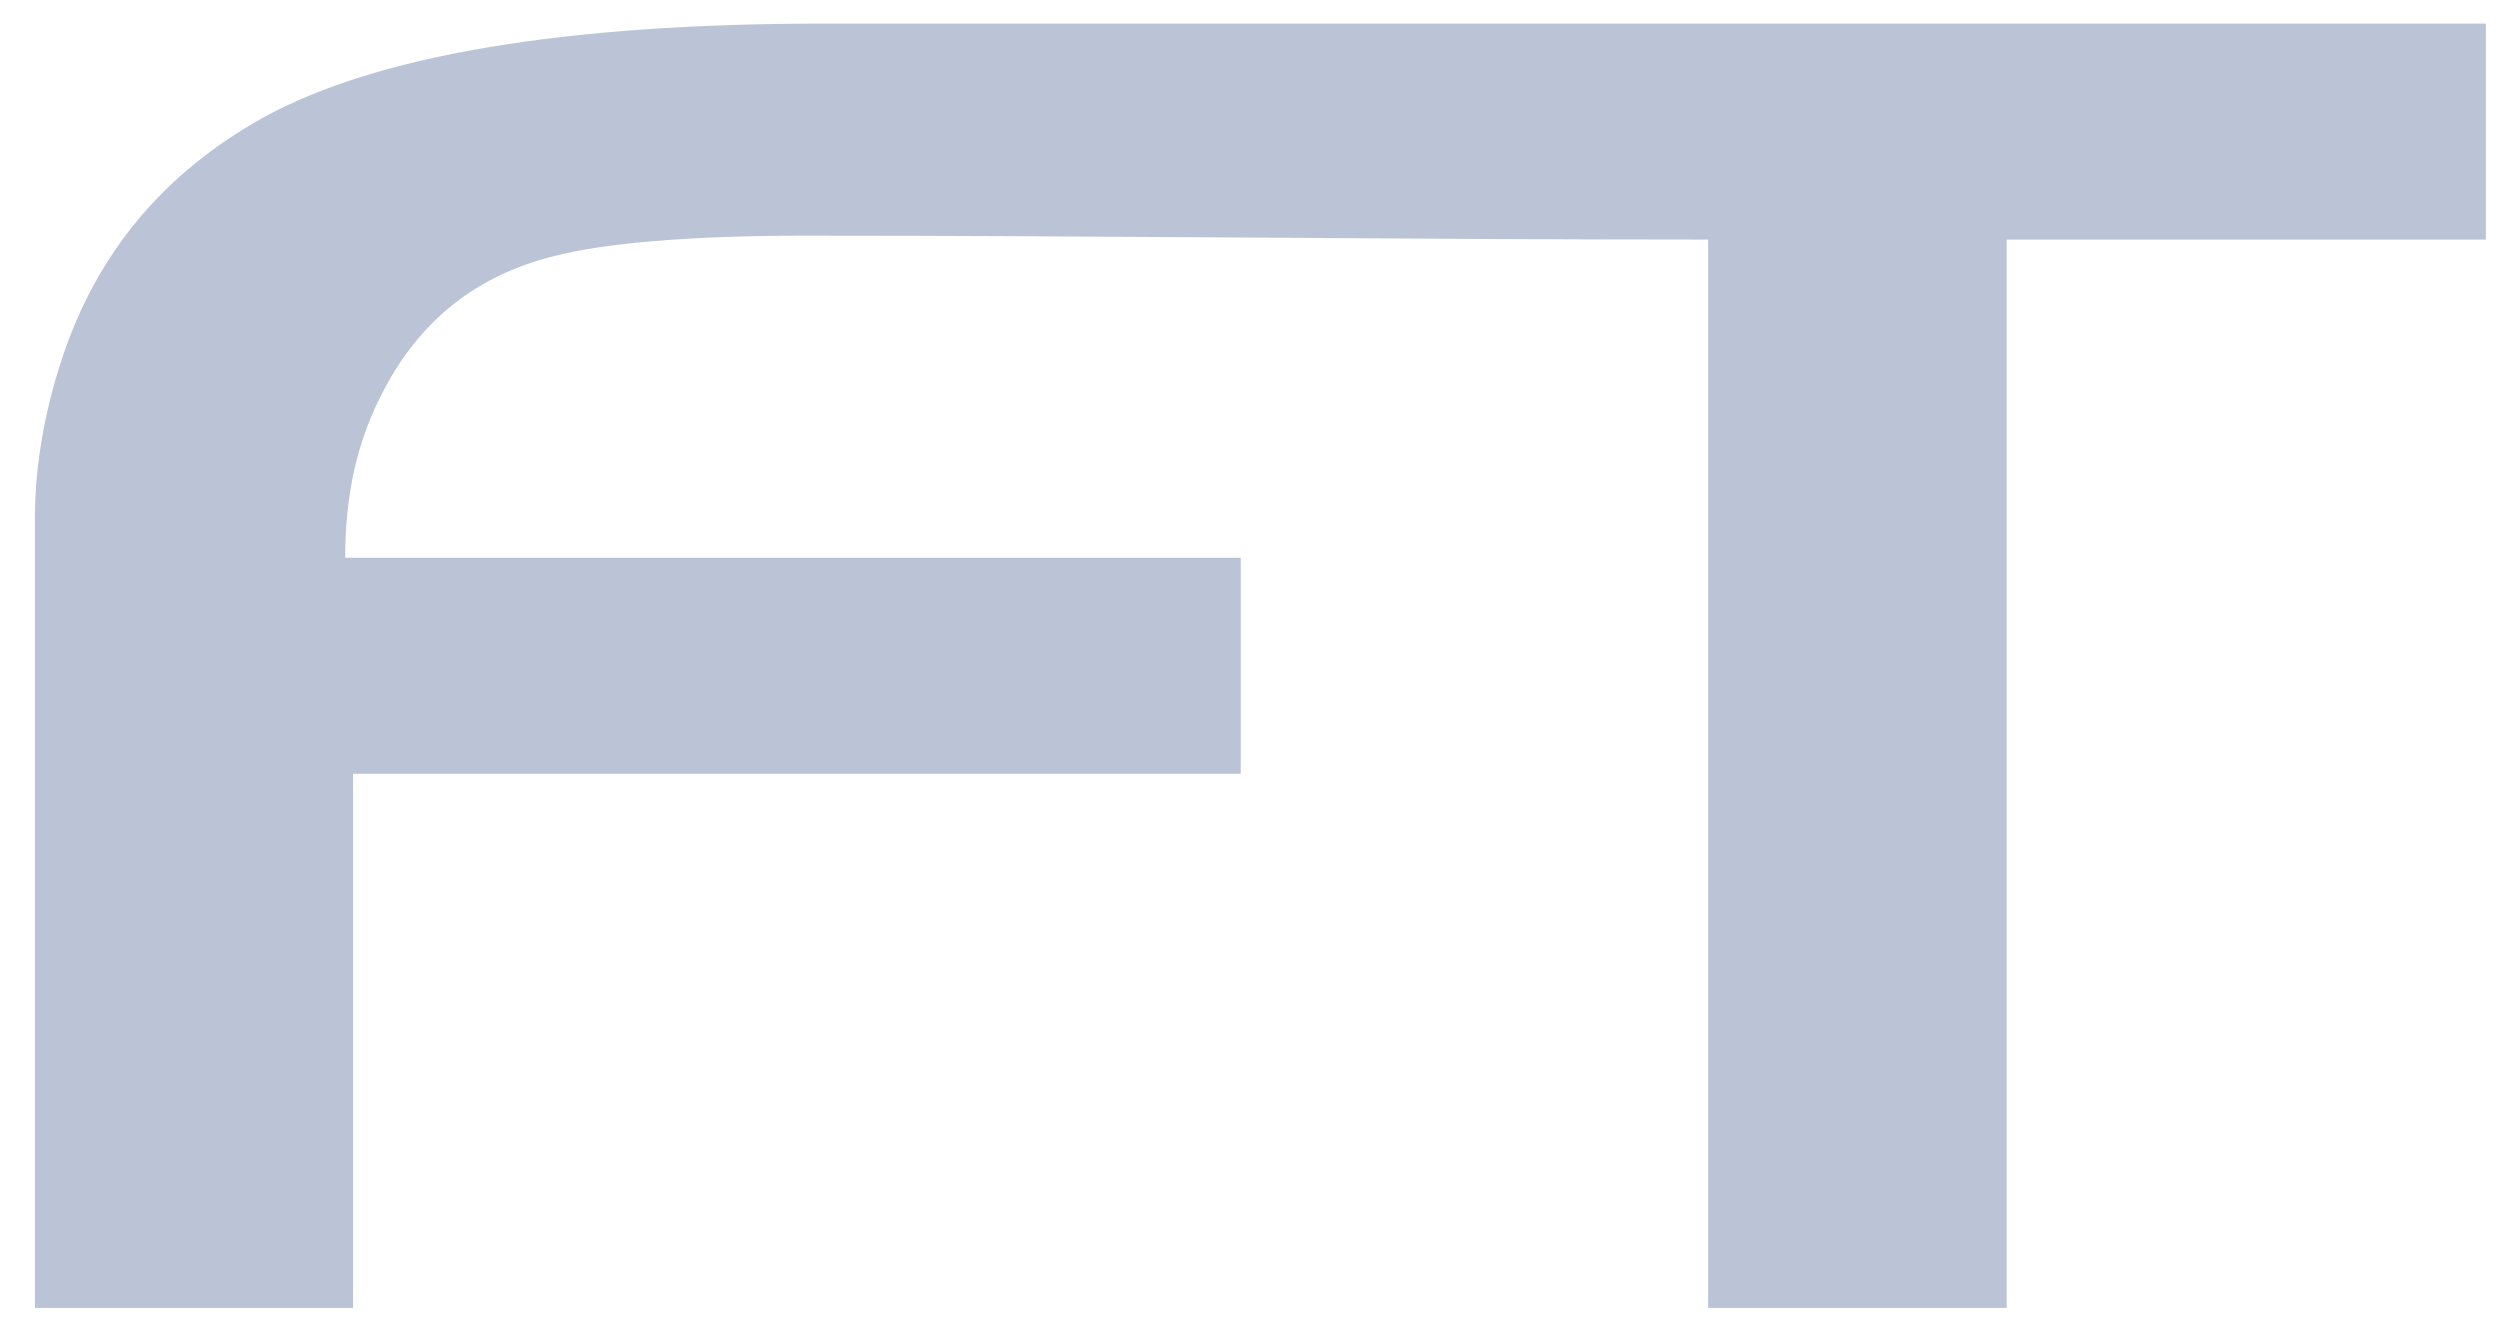 <svg width="49" height="26" viewBox="0 0 49 26" fill="none" xmlns="http://www.w3.org/2000/svg">
<path fill-rule="evenodd" clip-rule="evenodd" d="M24.319 15.166H6.92V25.636H0.684V10.162C0.684 9.238 0.838 8.16 1.223 7.006C1.916 4.927 3.225 3.387 5.149 2.31C7.382 1.078 11.077 0.462 16.158 0.462C27.013 0.462 37.868 0.462 48.723 0.462V4.696H39.331V25.636H33.48V4.696C27.475 4.696 21.778 4.619 15.773 4.619C13.464 4.619 11.847 4.773 10.923 5.004C9.307 5.389 8.229 6.313 7.536 7.621C6.997 8.622 6.766 9.7 6.766 10.932H24.319V15.166Z" fill="#BBC4D6"/>
</svg>

